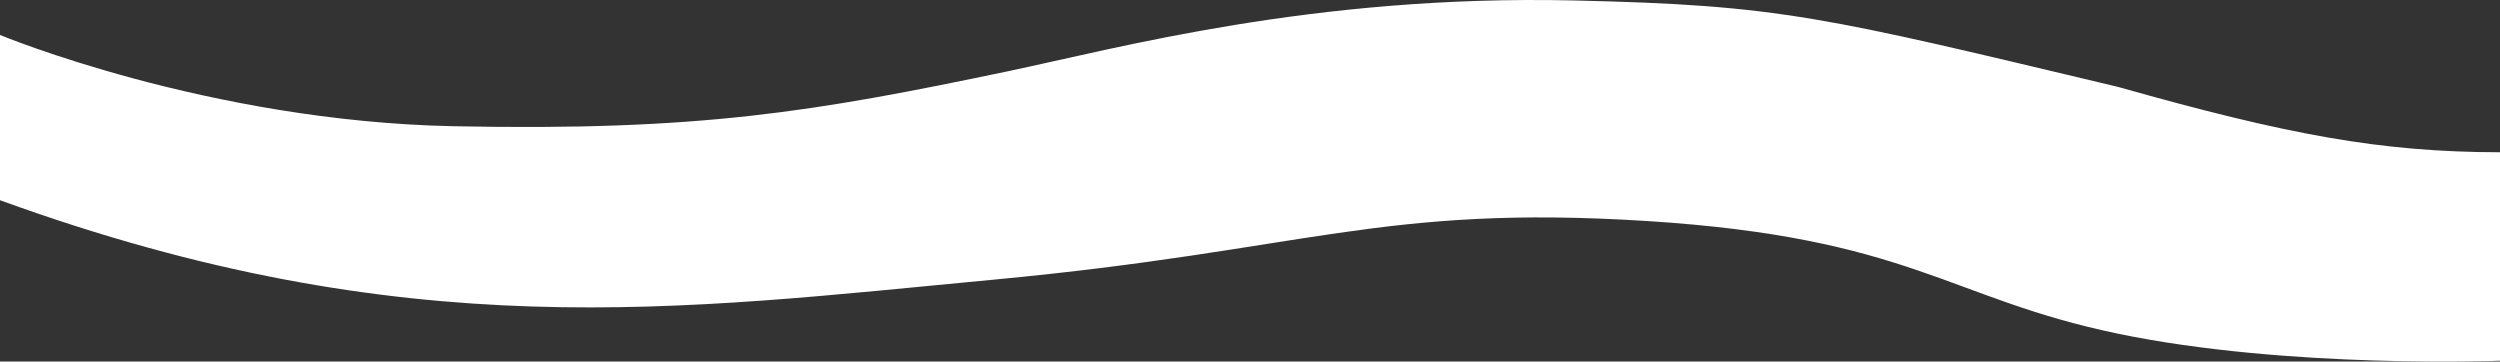 <svg id="Layer_1" data-name="Layer 1" xmlns="http://www.w3.org/2000/svg" viewBox="0 0 1925.79 278.52"><rect x="0" y="0" width="1925.79" height="278.52" fill="#333333" stroke="none"/><defs><style>.cls-1{fill:#fff;}</style></defs><path id="Path_686" data-name="Path 686" class="cls-1" d="M0,26.93s160,66.5,349.38,70.31,277.49-11,427-42.34C861.32,37.05,1012-4.19,1212.21.35,1371.9,4,1403.75,12.67,1631.3,66.88c131.08,37,202.45,50.28,294.49,50.41V277.87s-163.47,6.4-294.49-20.87-159.48-74-363.5-86.8-260.67,22.5-502.25,45.21S314.1,268.3,0,154.23Z"/></svg>